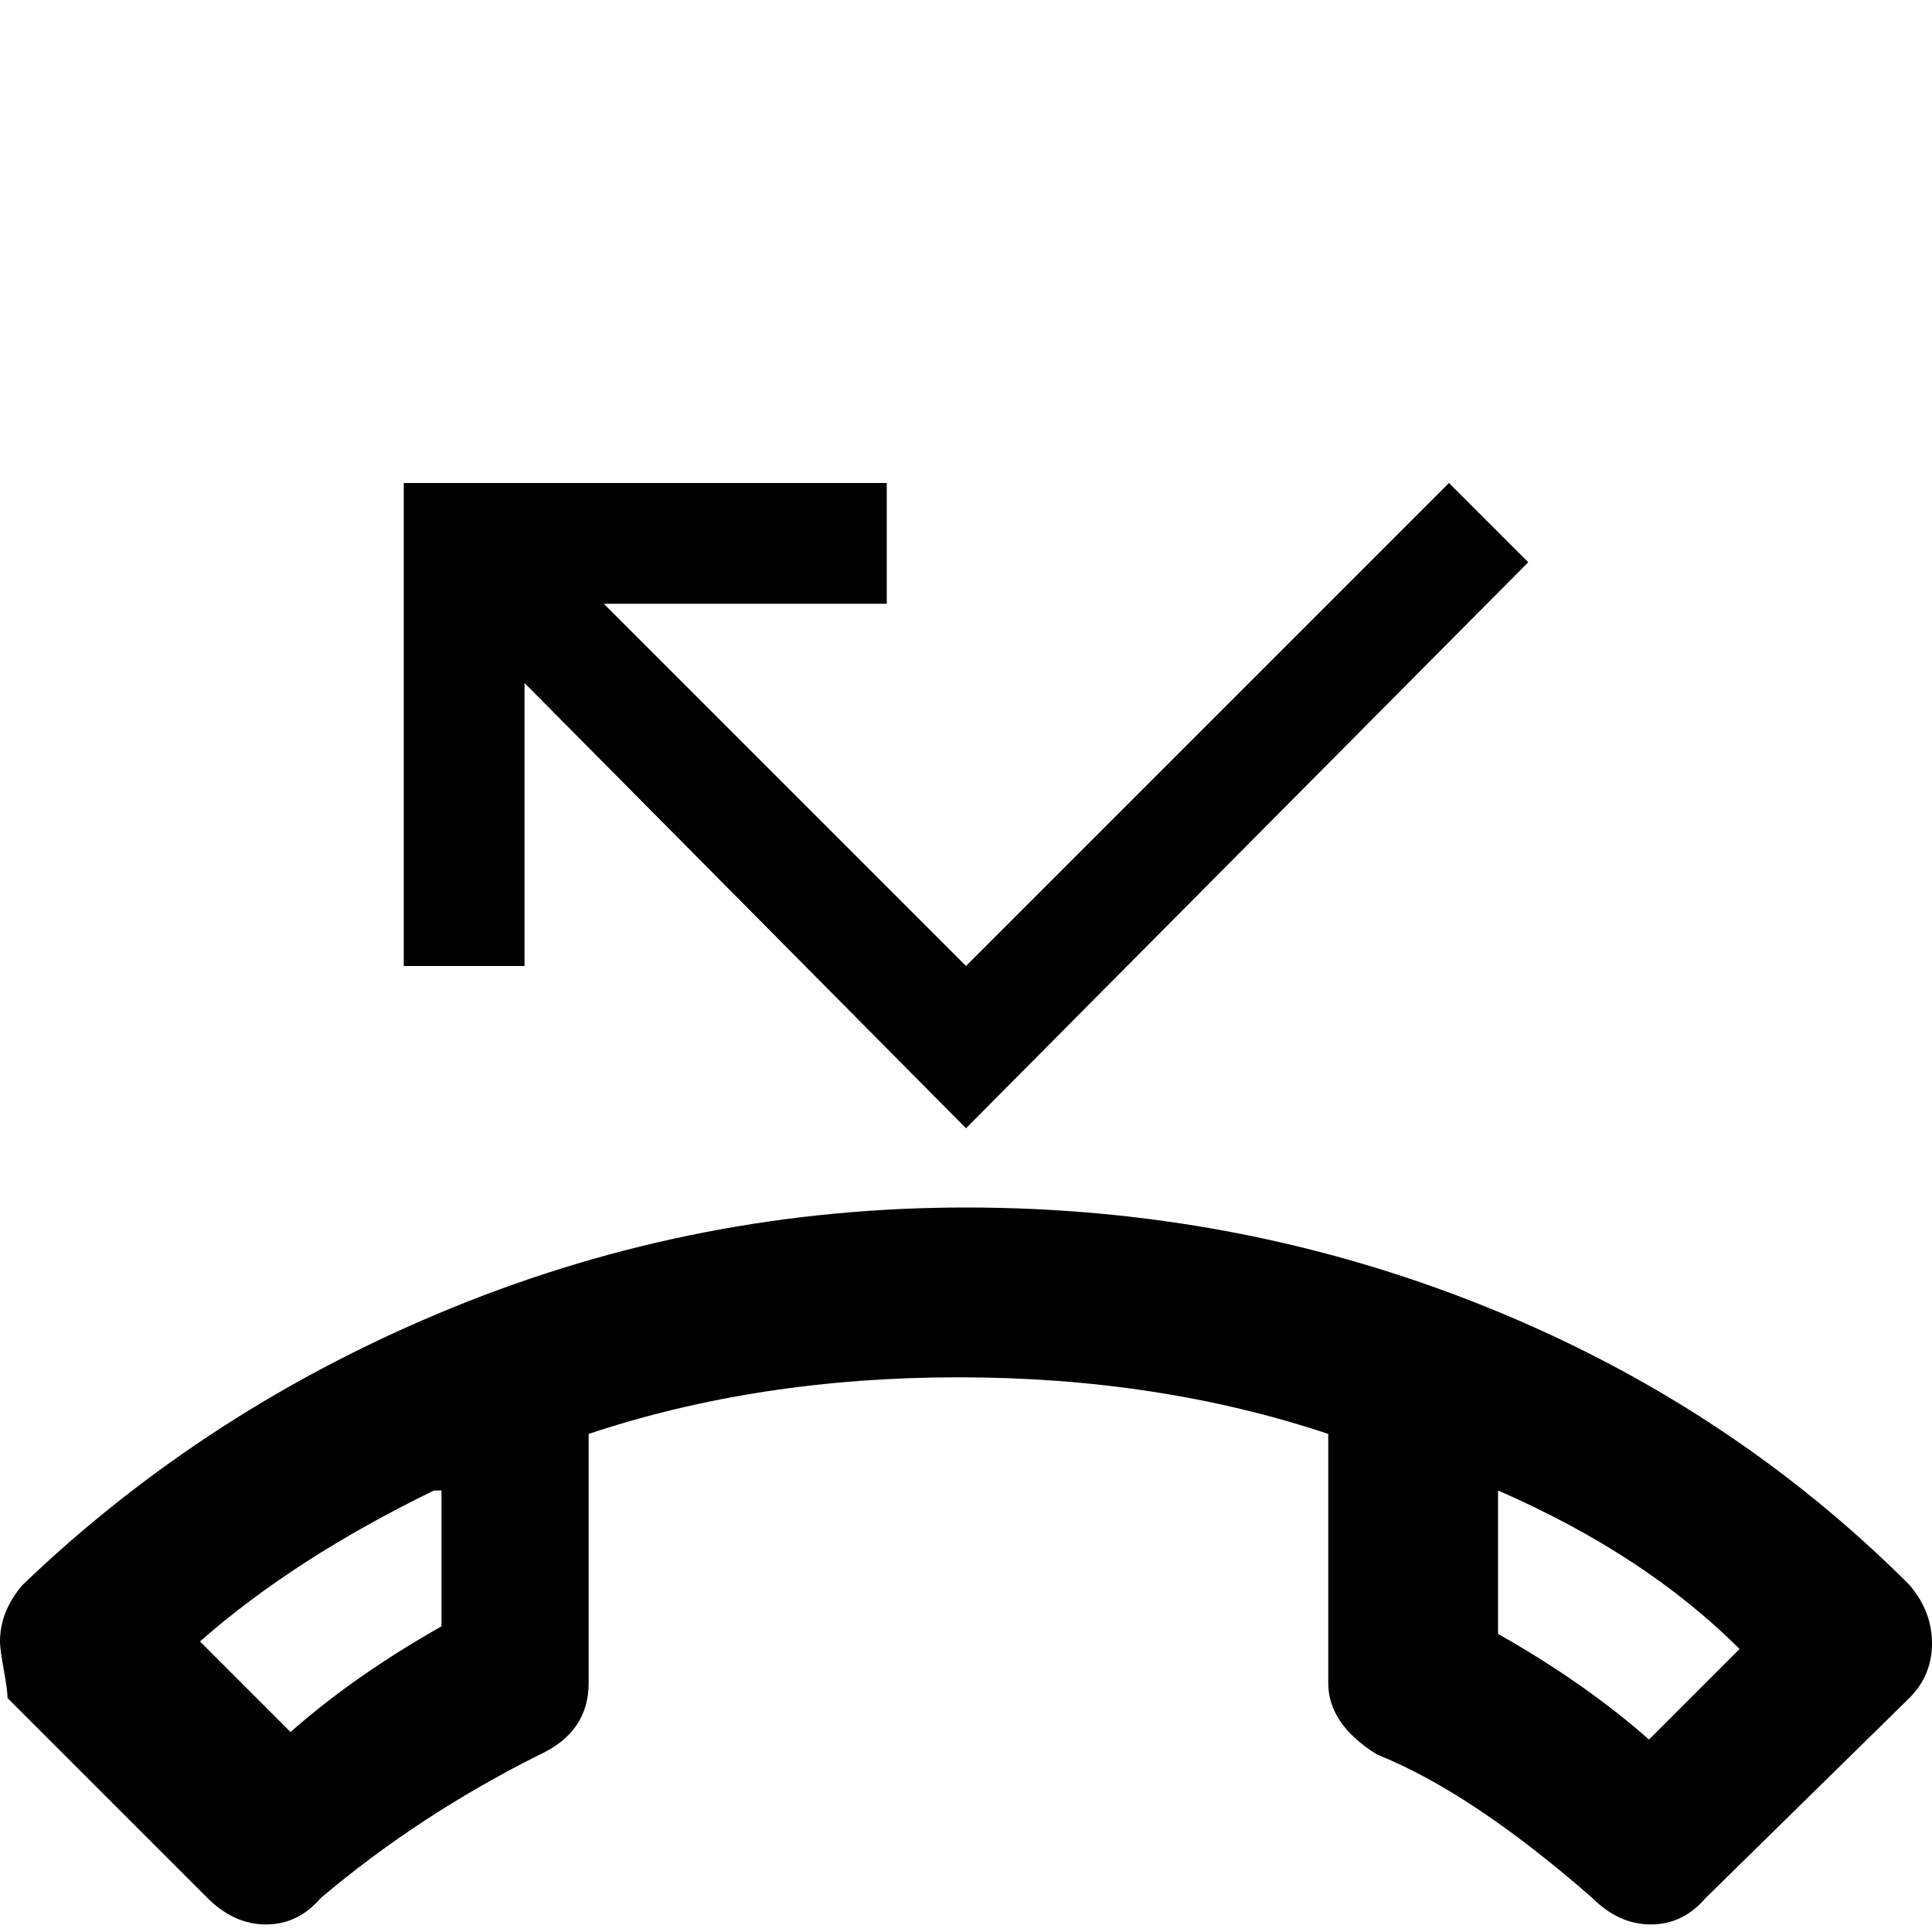 <svg xmlns="http://www.w3.org/2000/svg" viewBox="0 -512 512 512">
	<path fill="#000000" d="M397 -117V-79Q420 -66 437 -51L461 -75Q436 -100 397 -117ZM115 -117Q78 -99 53 -77L77 -53Q94 -68 117 -81V-117ZM256 -192Q328 -192 393 -166Q458 -140 506 -92Q512 -85 512 -76.5Q512 -68 506 -62L452 -9Q446 -2 437.5 -2Q429 -2 422 -9Q390 -37 365 -47Q352 -55 352 -66V-132Q307 -147 254 -147Q201 -147 156 -132V-66Q156 -53 143 -47Q111 -31 85 -9Q79 -2 70.5 -2Q62 -2 55 -9L2 -62Q2 -64 1 -69.5Q0 -75 0 -77Q0 -85 6 -92Q55 -139 120 -165.5Q185 -192 256 -192ZM139 -331V-256H107V-384H235V-352H160L256 -256L384 -384L405 -363L256 -213Z"/>
</svg>